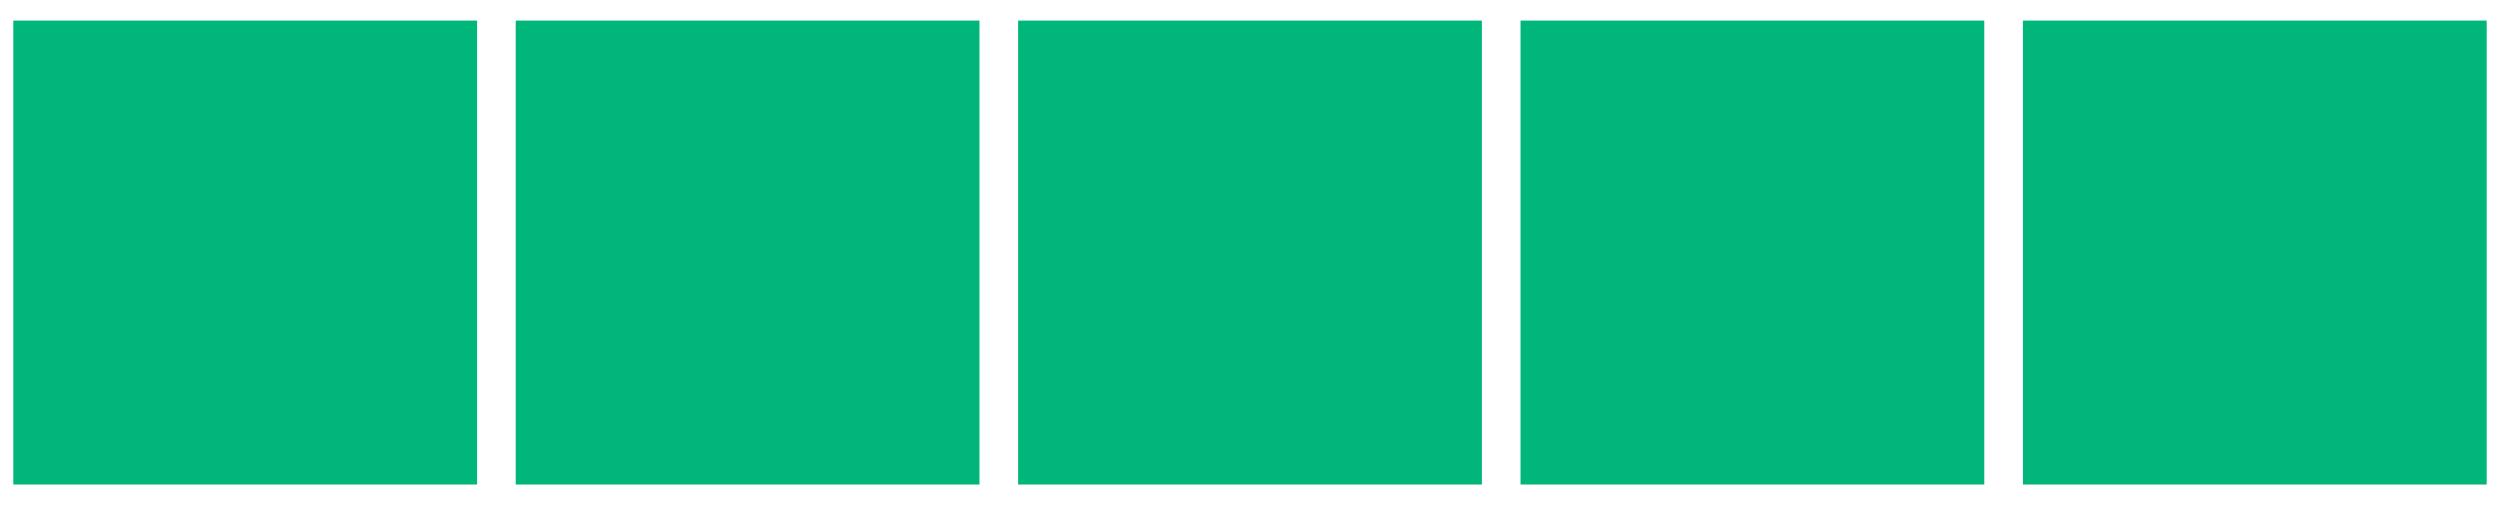 <svg width="94" height="19" viewBox="0 0 94 19" fill="none" xmlns="http://www.w3.org/2000/svg">
<path d="M0.5 0.774H17.938V18.218H0.5V0.774ZM19.391 0.774H36.828V18.218H19.391V0.774ZM38.281 0.774H55.719V18.218H38.281V0.774ZM57.172 0.774H74.609V18.218H57.172V0.774ZM76.062 0.774H93.5V18.218H76.062V0.774Z" fill="#00B67A"/>
</svg>
